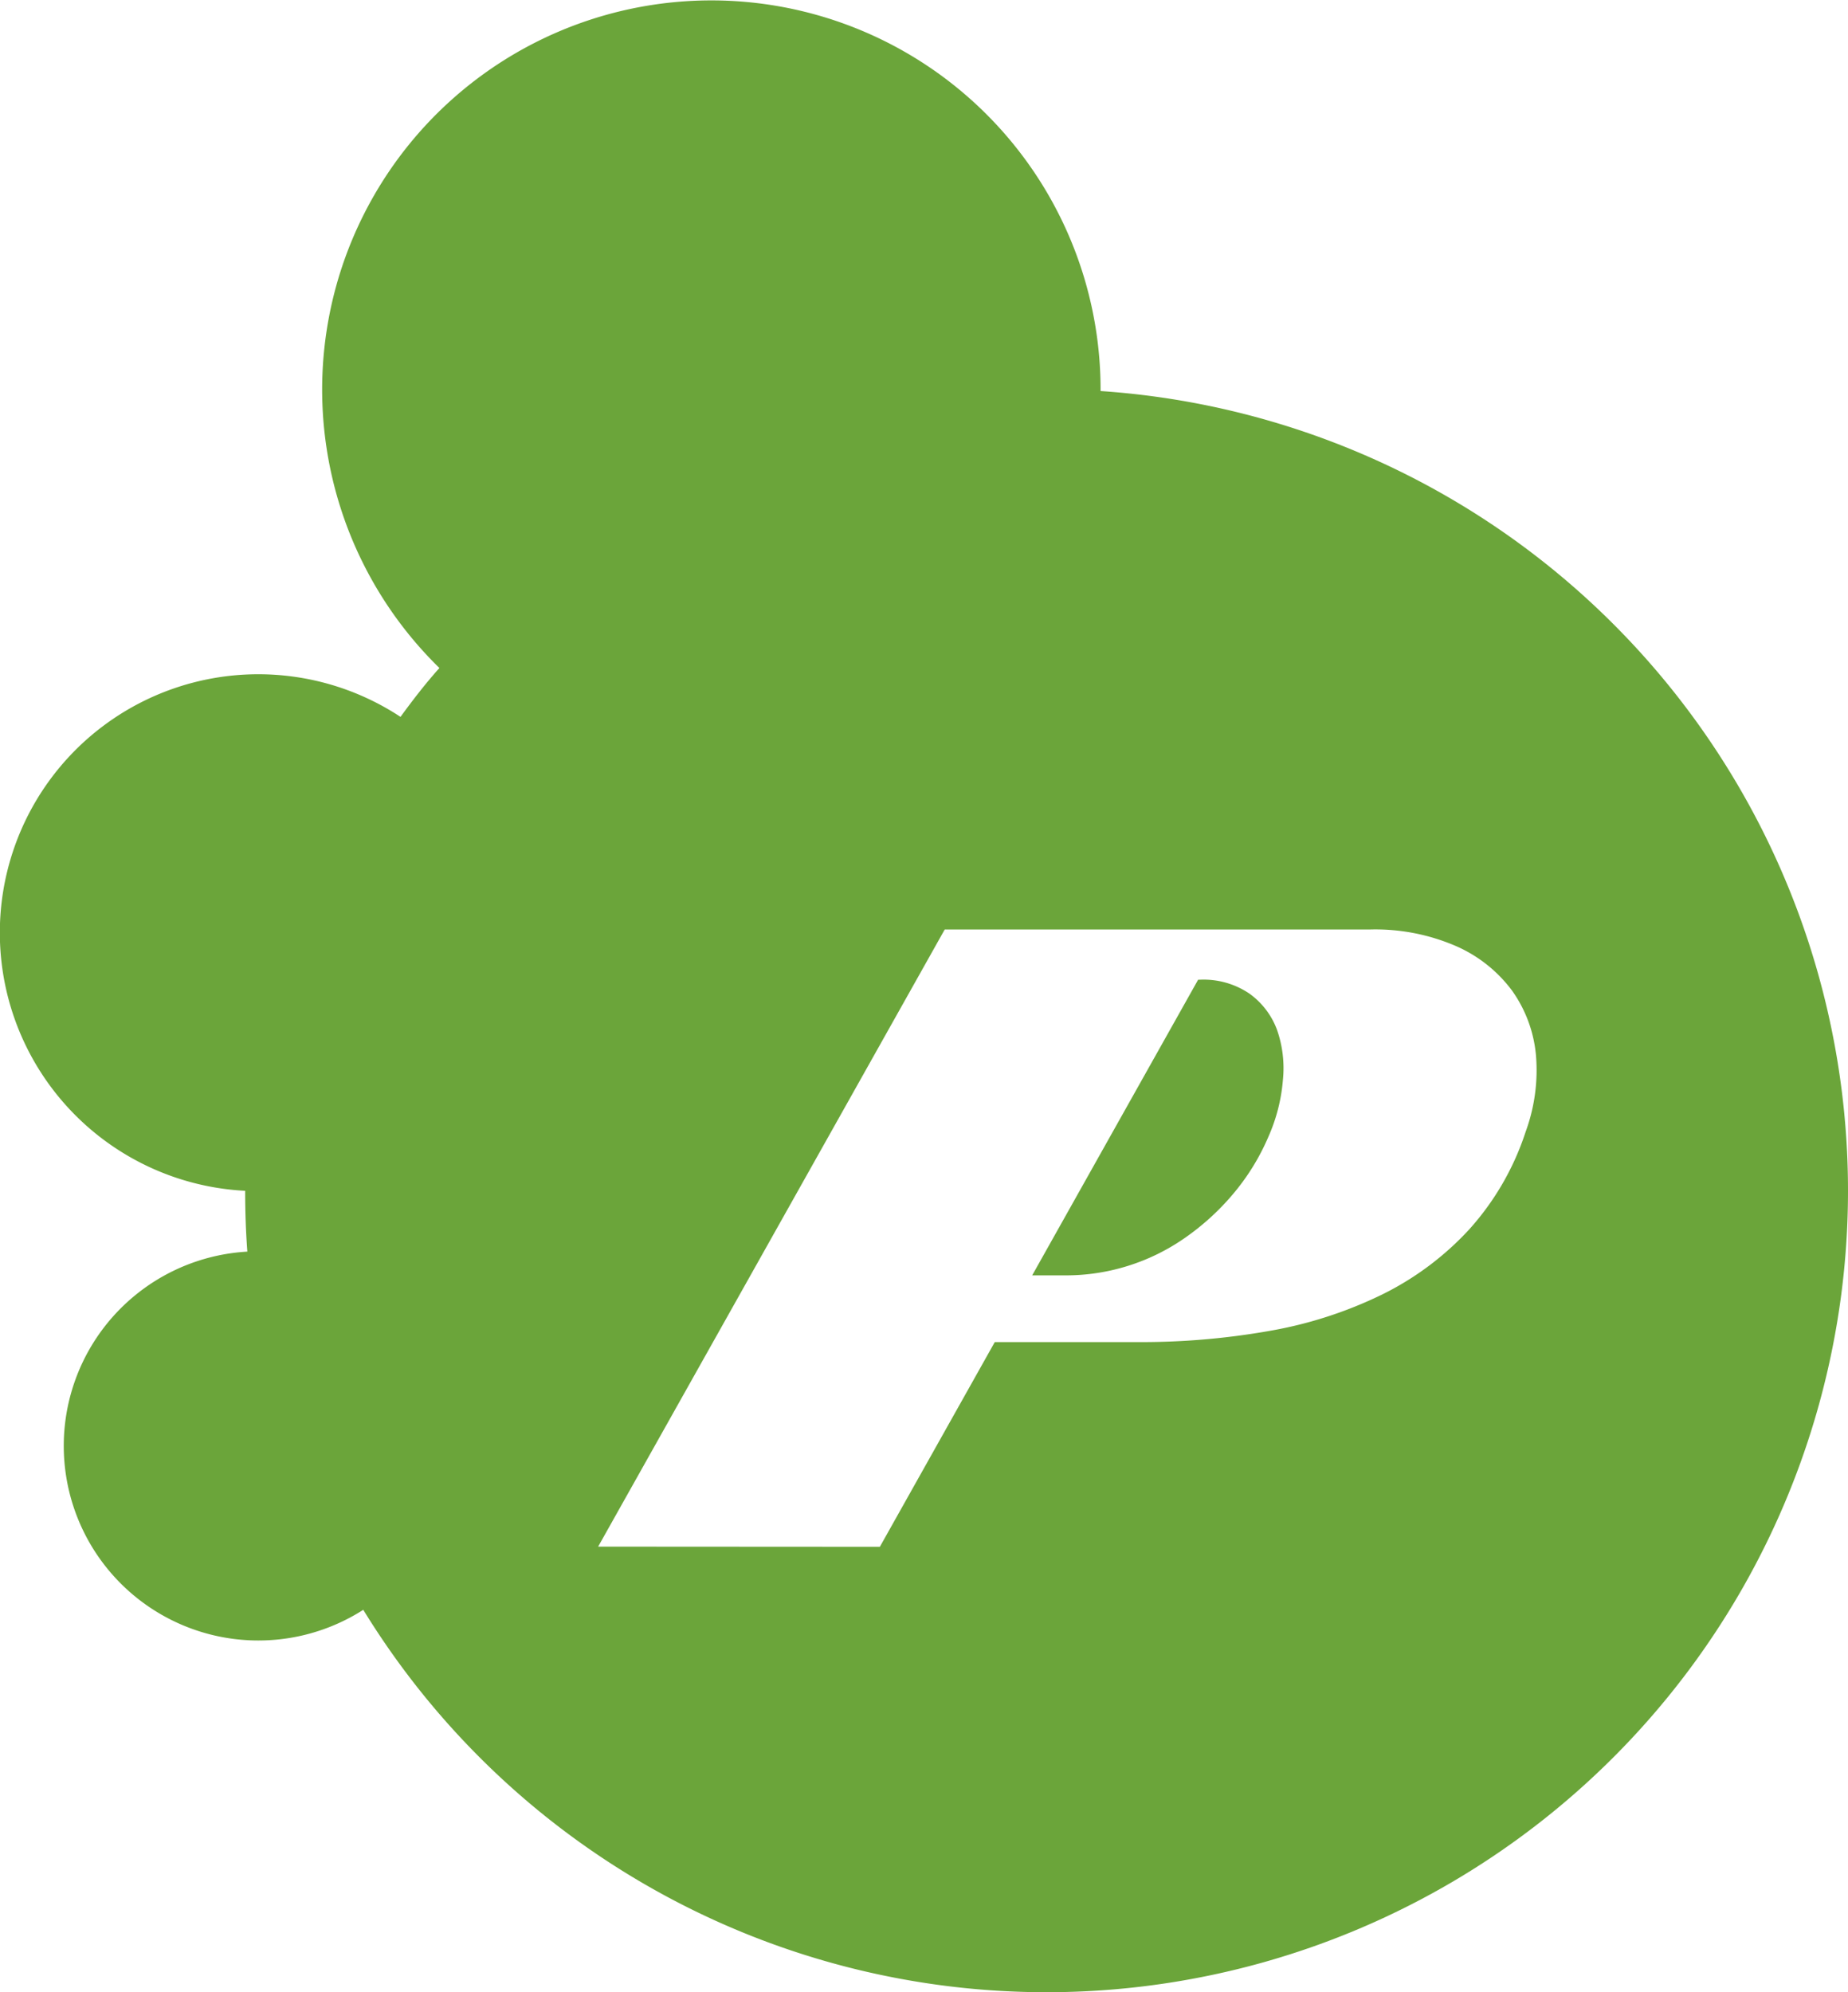 <svg id="Layer_1" data-name="Layer 1" xmlns="http://www.w3.org/2000/svg" viewBox="0 0 109.68 118.24"><defs><style>.cls-1{fill:#6ba53a;}</style></defs><path class="cls-1" d="M650.36,432.12A47.57,47.57,0,0,1,562.24,457a11.55,11.55,0,1,1-6.88-21.26c-.09-1.2-.13-2.4-.13-3.61v0A15.34,15.34,0,1,1,564.45,404c.73-1,1.5-2,2.31-2.9A23.1,23.1,0,1,1,606,384.55v.11A47.57,47.57,0,0,1,650.36,432.12ZM592.9,453.26l6.82-12.15h8.58a43.7,43.7,0,0,0,7.7-.66,24.92,24.92,0,0,0,6.68-2.15,17.56,17.56,0,0,0,5.2-3.88,16.11,16.11,0,0,0,3.35-5.8,10.61,10.61,0,0,0,.61-4.54,7.83,7.83,0,0,0-1.41-3.82,8.27,8.27,0,0,0-3.3-2.64,12.05,12.05,0,0,0-5.14-1H596.75l-20.57,36.63Zm19-33.66a4.85,4.85,0,0,1,2.94.83,4.62,4.62,0,0,1,1.63,2.14,6.9,6.9,0,0,1,.35,3,10.35,10.35,0,0,1-.85,3.33,13.46,13.46,0,0,1-2.14,3.46,14.72,14.72,0,0,1-2.89,2.61,12.34,12.34,0,0,1-7,2.18h-2l9.85-17.55Z" transform="translate(-540.68 -361.45)"/></svg>